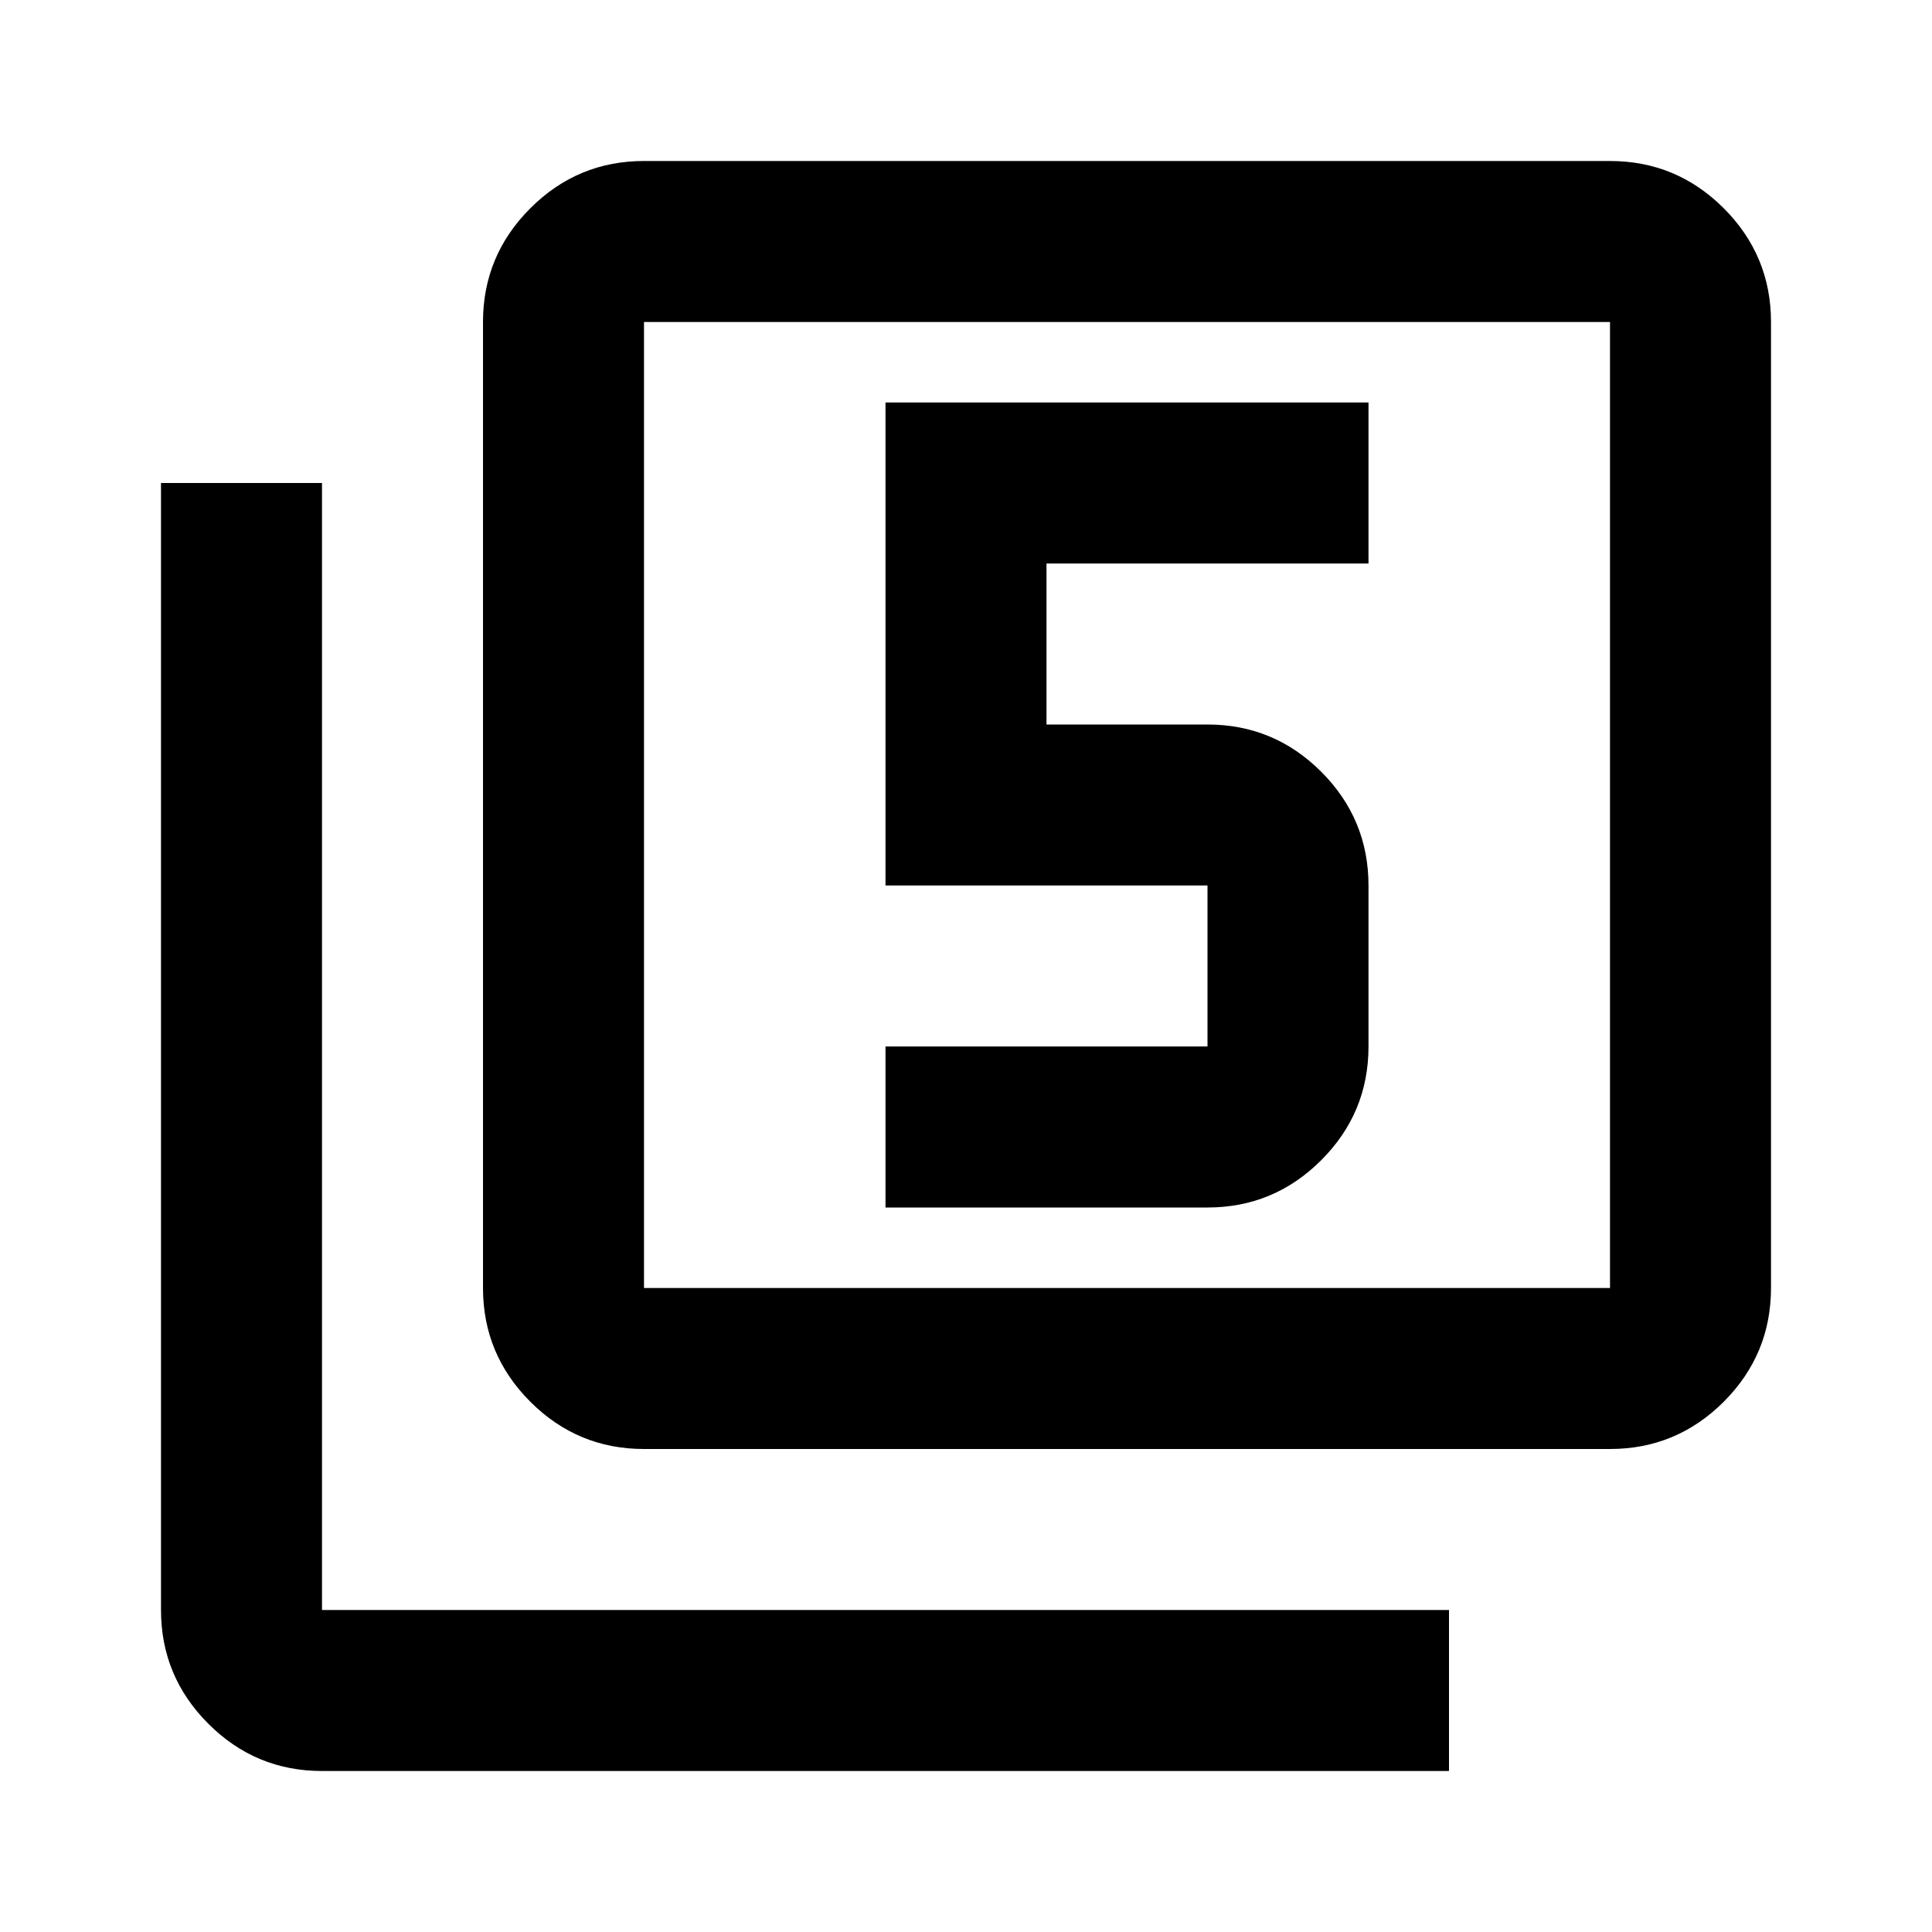 <svg xmlns="http://www.w3.org/2000/svg" viewBox="0 0 24 24"><path d="M11 15h4q.825 0 1.413-.588Q17 13.825 17 13v-2q0-.825-.587-1.413Q15.825 9 15 9h-2V7h4V5h-6v6h4v2h-4Zm-3 3q-.825 0-1.412-.587Q6 16.825 6 16V4q0-.825.588-1.413Q7.175 2 8 2h12q.825 0 1.413.587Q22 3.175 22 4v12q0 .825-.587 1.413Q20.825 18 20 18Zm0-2h12V4H8v12Zm-4 6q-.825 0-1.412-.587Q2 20.825 2 20V6h2v14h14v2ZM8 4v12V4Z"/></svg>
